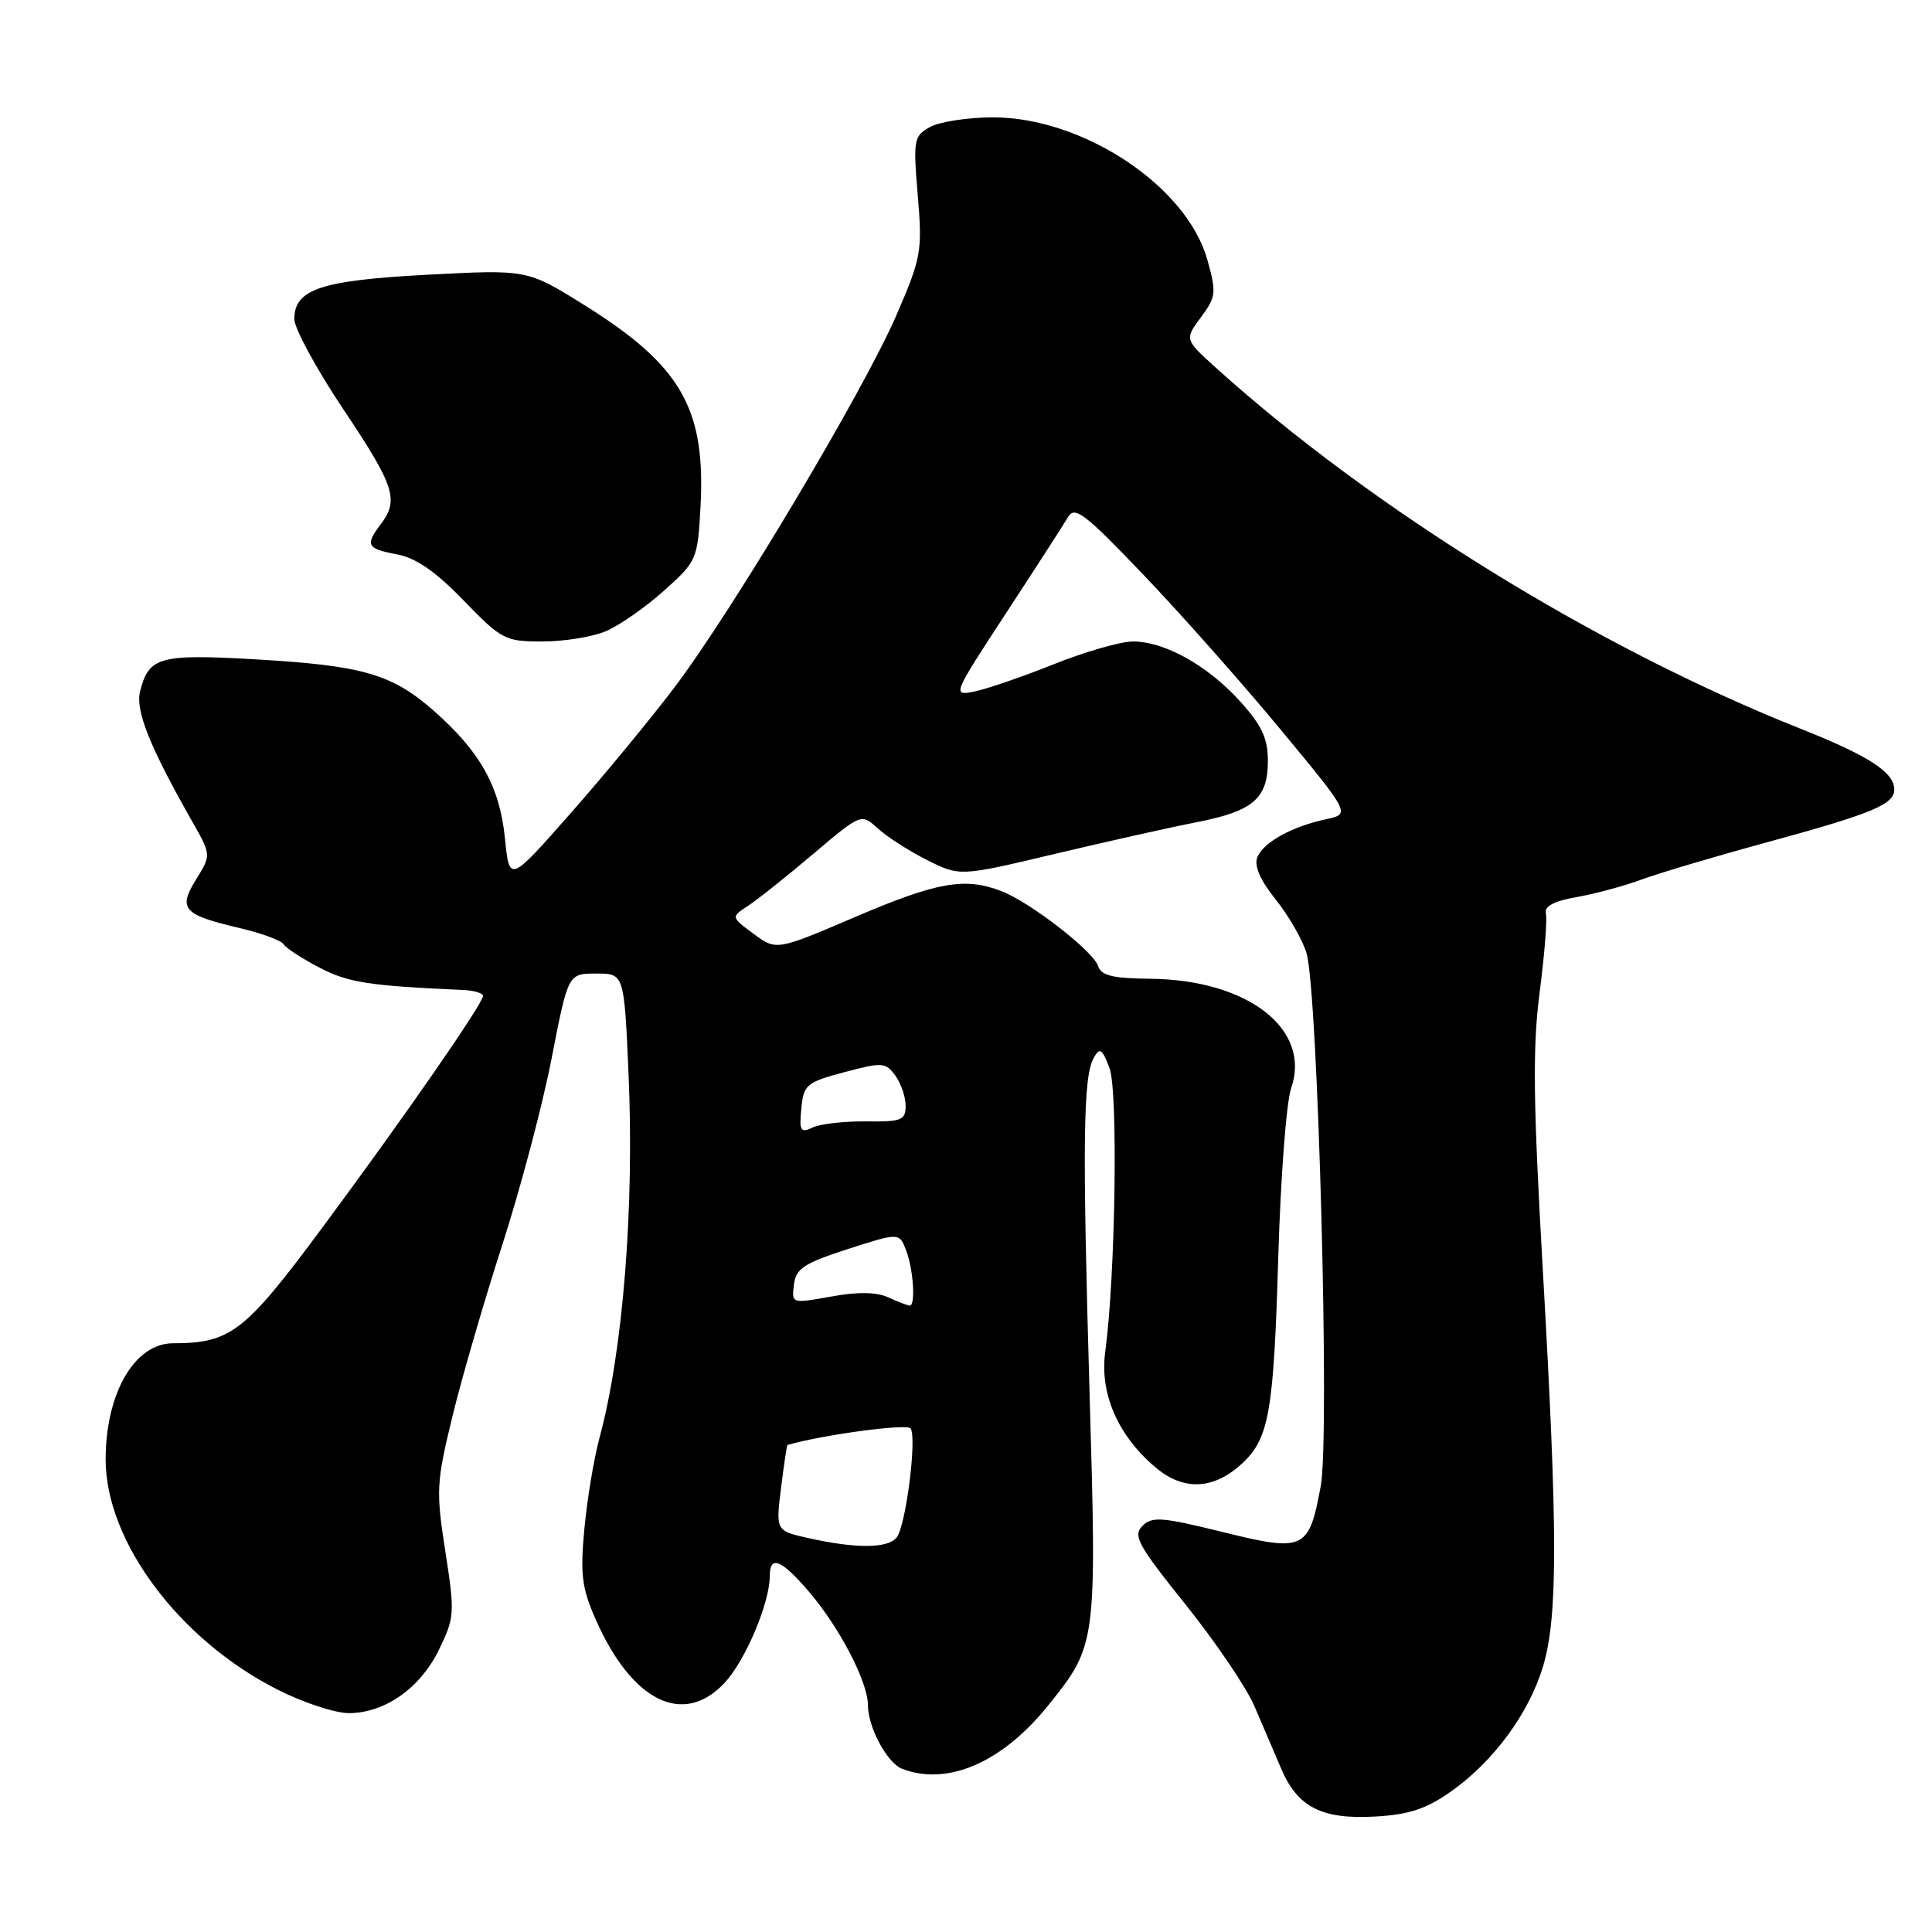 <?xml version="1.0" encoding="UTF-8" standalone="no"?>
<!DOCTYPE svg PUBLIC "-//W3C//DTD SVG 1.1//EN" "http://www.w3.org/Graphics/SVG/1.1/DTD/svg11.dtd" >
<svg xmlns="http://www.w3.org/2000/svg" xmlns:xlink="http://www.w3.org/1999/xlink" version="1.1" viewBox="0 0 256 256">
 <g >
 <path fill="currentColor"
d=" M 192.22 237.41 C 197.90 233.42 202.62 227.00 204.47 220.77 C 206.43 214.20 206.42 202.96 204.42 168.10 C 203.15 145.93 203.07 138.73 204.01 131.50 C 204.65 126.55 205.03 121.86 204.84 121.07 C 204.60 120.08 205.86 119.40 209.00 118.85 C 211.47 118.41 215.30 117.37 217.50 116.55 C 219.70 115.73 227.22 113.49 234.21 111.59 C 248.12 107.79 251.00 106.59 251.00 104.62 C 251.00 102.33 247.66 100.16 238.46 96.51 C 211.55 85.81 181.86 67.46 161.08 48.70 C 156.96 44.97 156.96 44.97 159.13 42.04 C 161.14 39.32 161.20 38.79 159.98 34.42 C 157.24 24.64 143.47 15.52 131.50 15.55 C 128.20 15.56 124.48 16.14 123.23 16.83 C 121.08 18.03 120.99 18.49 121.61 25.90 C 122.23 33.31 122.08 34.12 118.80 41.72 C 114.46 51.76 97.03 80.99 89.31 91.16 C 86.11 95.38 79.90 102.91 75.50 107.89 C 67.50 116.96 67.50 116.96 66.91 111.11 C 66.23 104.25 63.65 99.62 57.50 94.20 C 51.91 89.29 48.06 88.18 33.72 87.36 C 21.12 86.64 19.71 87.04 18.56 91.62 C 17.92 94.16 19.86 98.99 25.49 108.89 C 27.99 113.29 27.99 113.29 25.99 116.52 C 23.56 120.44 24.25 121.21 31.75 122.97 C 34.64 123.65 37.26 124.61 37.57 125.11 C 37.88 125.62 40.02 127.01 42.32 128.21 C 46.11 130.19 48.89 130.63 61.25 131.17 C 62.76 131.23 64.00 131.59 64.00 131.96 C 64.00 132.98 53.59 148.00 42.67 162.72 C 32.43 176.53 30.56 177.98 22.92 177.99 C 17.82 178.01 14.00 184.60 14.00 193.41 C 14.00 204.25 23.78 217.33 36.81 223.90 C 40.18 225.61 44.42 227.00 46.22 227.00 C 50.99 226.99 55.70 223.68 58.18 218.57 C 60.24 214.32 60.28 213.74 59.01 205.57 C 57.76 197.55 57.82 196.44 59.93 187.76 C 61.16 182.67 64.14 172.43 66.54 165.00 C 68.94 157.57 71.89 146.44 73.09 140.25 C 75.28 129.00 75.28 129.00 78.99 129.00 C 82.70 129.00 82.70 129.00 83.28 142.16 C 84.07 159.90 82.56 178.99 79.44 190.50 C 78.70 193.25 77.79 198.69 77.43 202.60 C 76.87 208.63 77.10 210.43 78.94 214.60 C 83.74 225.48 90.55 228.83 96.01 222.99 C 98.77 220.03 102.00 212.40 102.00 208.82 C 102.00 206.01 103.53 206.63 107.21 210.93 C 111.24 215.64 115.00 222.87 115.00 225.91 C 115.00 228.86 117.55 233.61 119.54 234.38 C 125.58 236.69 132.82 233.54 138.92 225.94 C 145.31 218.00 145.34 217.77 144.37 184.50 C 143.41 151.40 143.52 142.68 144.92 140.18 C 145.72 138.75 146.03 138.94 147.01 141.50 C 148.17 144.53 147.80 169.22 146.45 179.11 C 145.69 184.65 148.13 190.25 153.14 194.46 C 156.88 197.61 160.89 197.39 164.67 193.84 C 168.16 190.56 168.78 187.00 169.38 166.49 C 169.69 156.03 170.45 146.00 171.08 144.21 C 173.81 136.38 165.35 129.81 152.39 129.69 C 147.44 129.64 145.90 129.27 145.51 128.02 C 144.88 126.03 136.44 119.50 132.65 118.06 C 127.83 116.22 124.17 116.87 113.37 121.48 C 102.88 125.97 102.88 125.97 99.86 123.74 C 96.85 121.51 96.85 121.51 99.14 120.01 C 100.41 119.18 104.29 116.09 107.78 113.13 C 114.12 107.77 114.12 107.77 116.31 109.77 C 117.52 110.87 120.45 112.76 122.84 113.96 C 127.19 116.14 127.19 116.14 139.84 113.13 C 146.80 111.48 155.20 109.60 158.50 108.96 C 166.04 107.49 168.00 105.82 168.00 100.85 C 168.00 97.83 167.21 96.14 164.32 92.93 C 160.03 88.19 154.33 85.00 150.12 85.00 C 148.49 85.00 143.76 86.36 139.62 88.02 C 135.47 89.68 130.74 91.30 129.11 91.63 C 126.16 92.22 126.19 92.12 133.31 81.24 C 137.27 75.19 140.96 69.47 141.52 68.51 C 142.41 67.00 143.74 68.03 151.52 76.17 C 156.46 81.34 164.65 90.58 169.72 96.71 C 178.94 107.85 178.94 107.85 175.72 108.55 C 171.14 109.53 167.35 111.64 166.59 113.63 C 166.16 114.74 167.02 116.69 169.05 119.21 C 170.76 121.34 172.59 124.53 173.12 126.29 C 174.64 131.40 176.22 190.34 175.01 196.88 C 173.44 205.40 172.85 205.68 162.00 203.00 C 153.96 201.01 152.66 200.91 151.37 202.20 C 150.09 203.48 150.79 204.75 157.07 212.58 C 161.01 217.49 165.11 223.53 166.18 226.00 C 167.25 228.47 168.85 232.22 169.74 234.31 C 171.93 239.47 175.14 241.11 182.26 240.70 C 186.68 240.45 188.99 239.69 192.22 237.41 Z  M 80.28 83.64 C 82.05 82.89 85.51 80.48 87.96 78.29 C 92.31 74.40 92.43 74.13 92.81 67.38 C 93.56 54.14 90.30 48.44 77.34 40.37 C 69.86 35.71 69.86 35.71 56.68 36.40 C 42.51 37.15 39.00 38.32 39.00 42.28 C 39.00 43.51 41.92 48.89 45.50 54.24 C 52.29 64.39 52.89 66.24 50.47 69.44 C 48.35 72.24 48.59 72.70 52.58 73.45 C 55.11 73.92 57.70 75.71 61.43 79.56 C 66.48 84.77 66.92 85.00 71.88 85.00 C 74.73 85.00 78.51 84.39 80.28 83.64 Z  M 107.14 203.81 C 102.79 202.84 102.79 202.84 103.49 197.17 C 103.88 194.05 104.26 191.48 104.35 191.46 C 109.21 190.08 120.26 188.60 120.67 189.28 C 121.51 190.64 120.01 202.29 118.80 203.74 C 117.60 205.19 113.41 205.21 107.14 203.81 Z  M 105.20 170.23 C 105.46 168.09 106.50 167.40 112.33 165.51 C 119.17 163.31 119.17 163.31 120.08 165.72 C 121.03 168.22 121.34 173.00 120.55 173.00 C 120.30 173.00 119.03 172.51 117.73 171.92 C 116.12 171.19 113.69 171.15 110.13 171.80 C 104.91 172.74 104.89 172.74 105.20 170.23 Z  M 106.18 146.89 C 106.48 143.72 106.83 143.42 111.88 142.07 C 116.91 140.73 117.35 140.76 118.63 142.51 C 119.38 143.54 120.00 145.35 120.00 146.52 C 120.00 148.44 119.47 148.65 114.75 148.59 C 111.86 148.56 108.68 148.92 107.68 149.40 C 106.07 150.16 105.89 149.86 106.18 146.89 Z "/>
</g>
</svg>